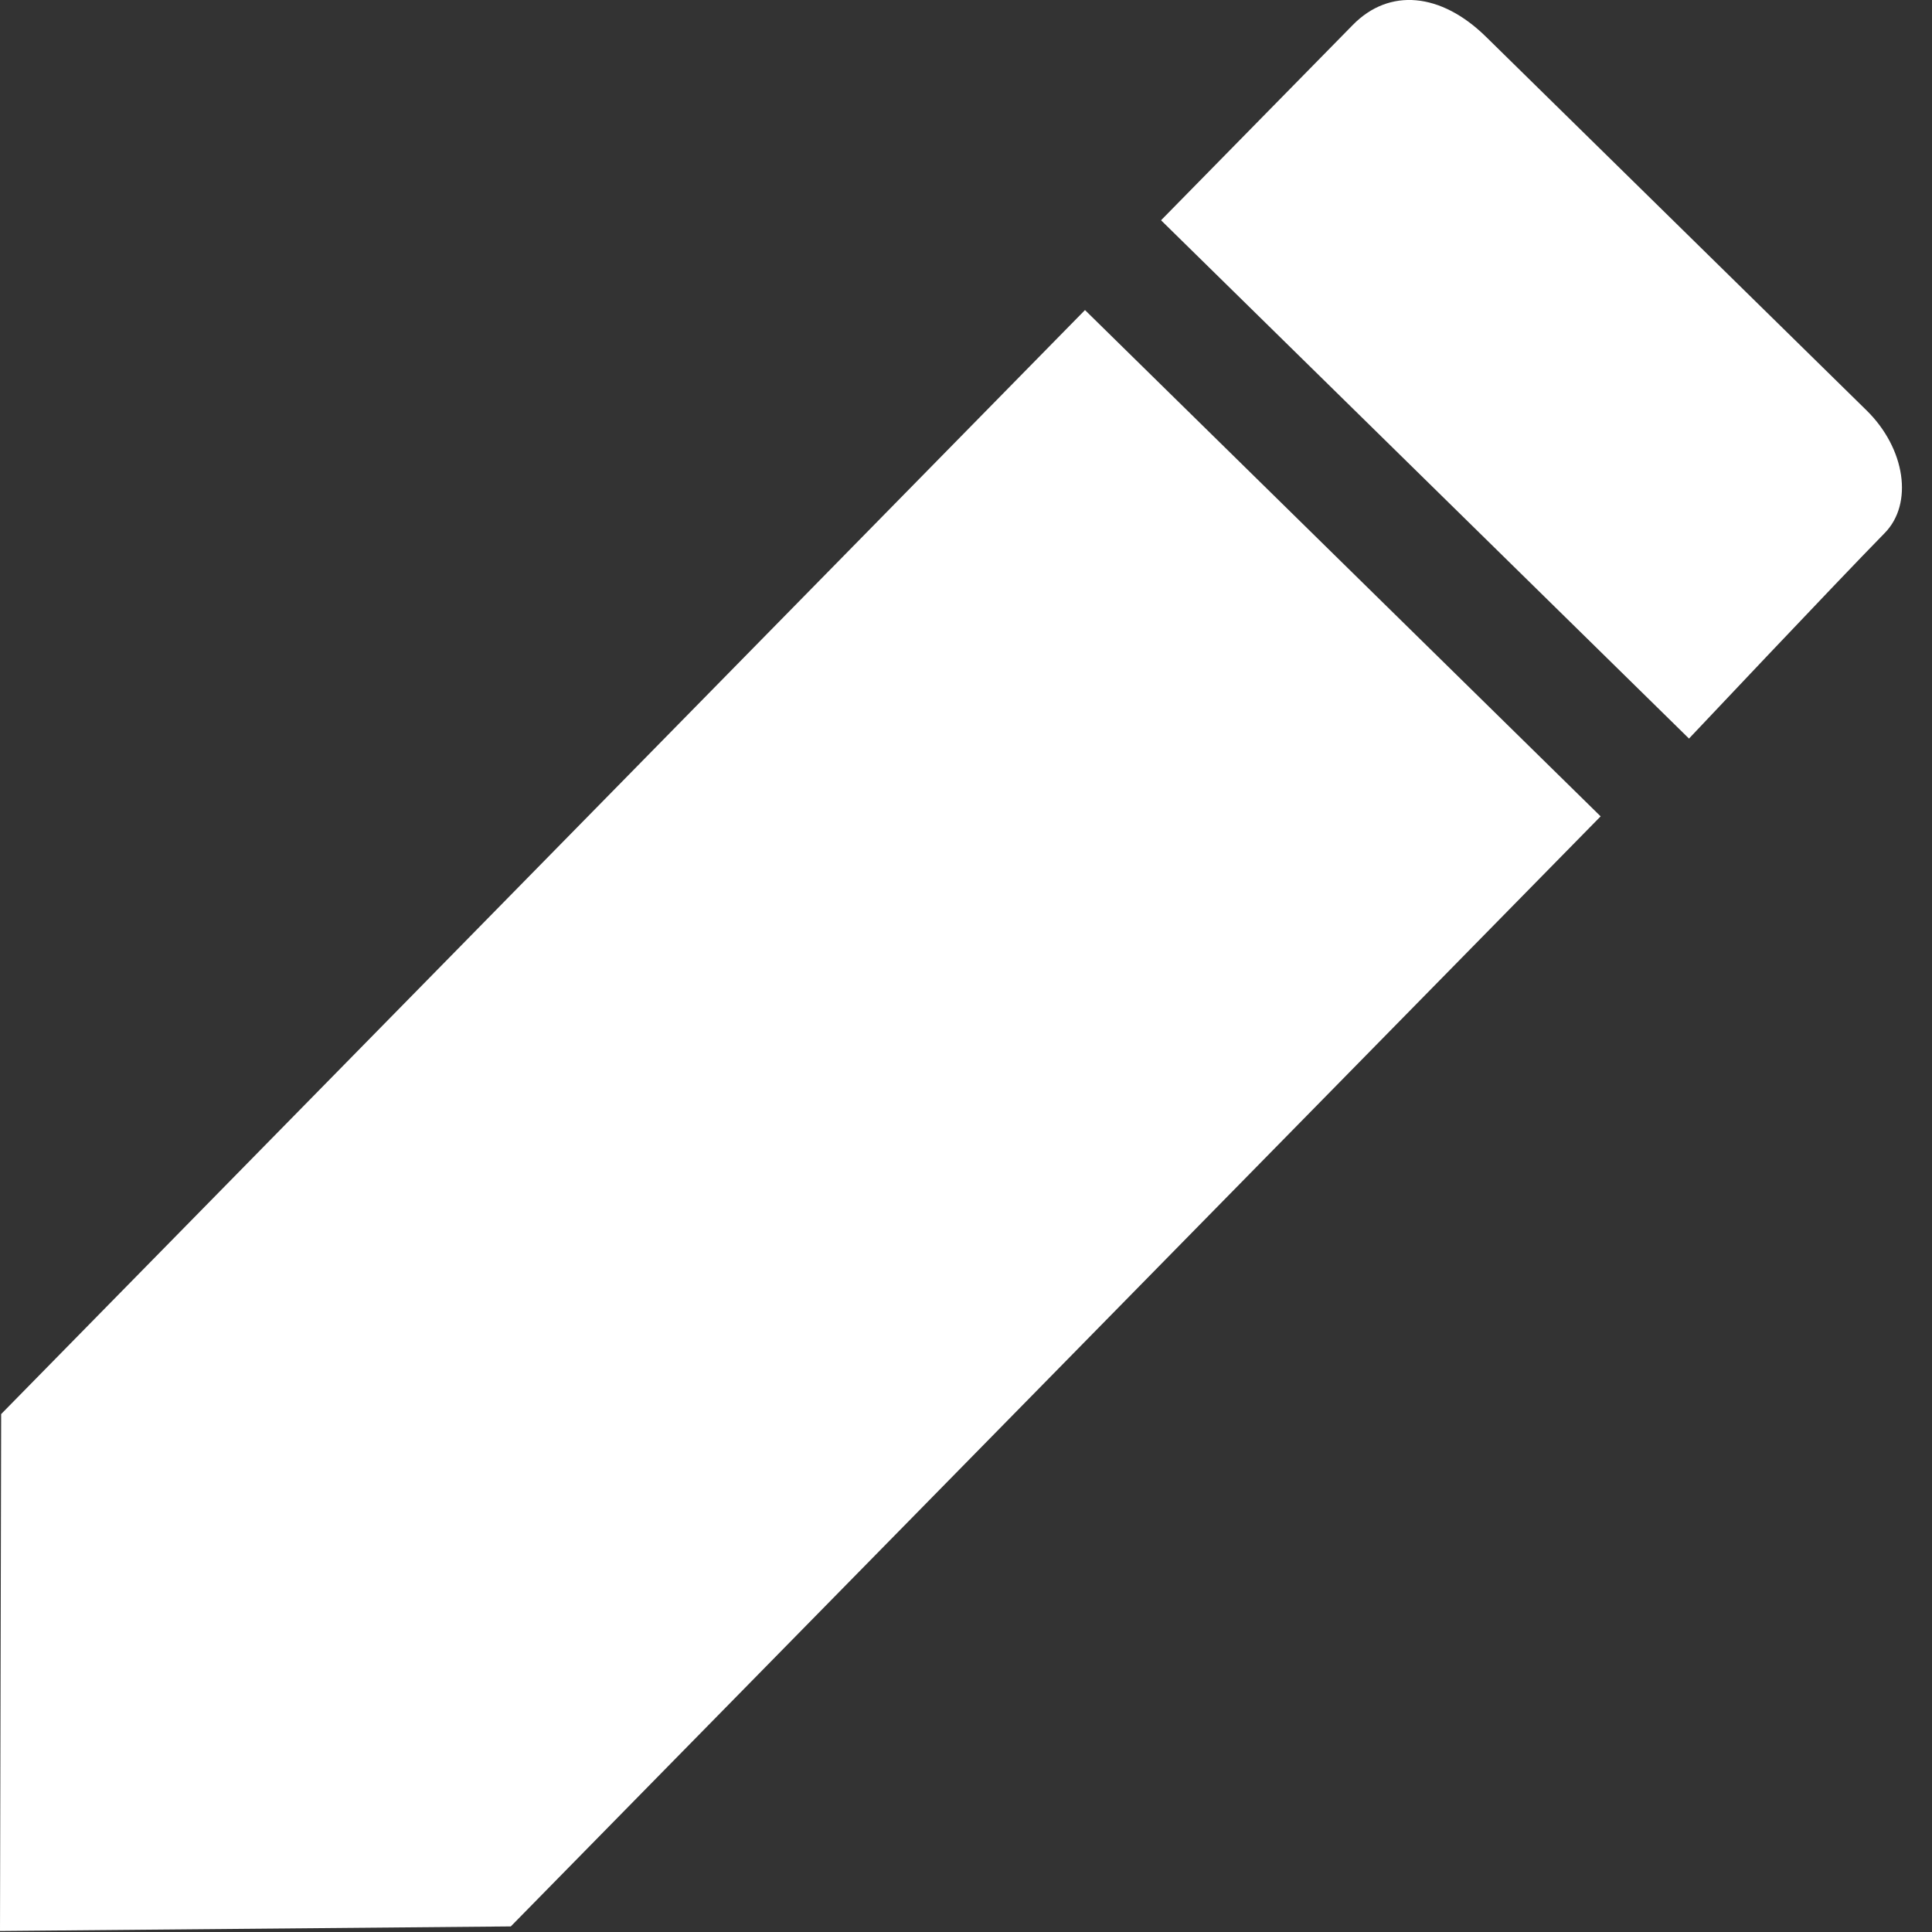 <?xml version="1.0" encoding="utf-8"?>
<!-- Generator: Adobe Illustrator 14.0.0, SVG Export Plug-In  -->
<!DOCTYPE svg PUBLIC "-//W3C//DTD SVG 1.1//EN" "http://www.w3.org/Graphics/SVG/1.1/DTD/svg11.dtd">
<svg version="1.1"
	 xmlns="http://www.w3.org/2000/svg" xmlns:xlink="http://www.w3.org/1999/xlink" xmlns:a="http://ns.adobe.com/AdobeSVGViewerExtensions/3.0/"
	 x="0px" y="0px" width="90px" height="90px" viewBox="0 0.001 90 90" enable-background="new 0 0.001 90 90" xml:space="preserve">
<rect x="0" y="0.001" width="90" height="90" fill="#333333" stroke="none"/>
<defs>
</defs>
<polygon fill="#FFFFFF" points="74.564,38.03 50.543,14.445 0.054,65.874 0,89.954 23.795,89.741 "/>
<path fill="#FFFFFF" d="M78.68,34.406L54.086,10.262c0,0,6.168-6.282,8.936-9.102c1.701-1.733,4.104-1.504,6.199,0.552
	c3.146,3.086,13.727,13.477,17.73,17.406c1.814,1.78,2.188,4.353,0.841,5.719C85.559,27.114,78.68,34.406,78.68,34.406z"/>
</svg>
